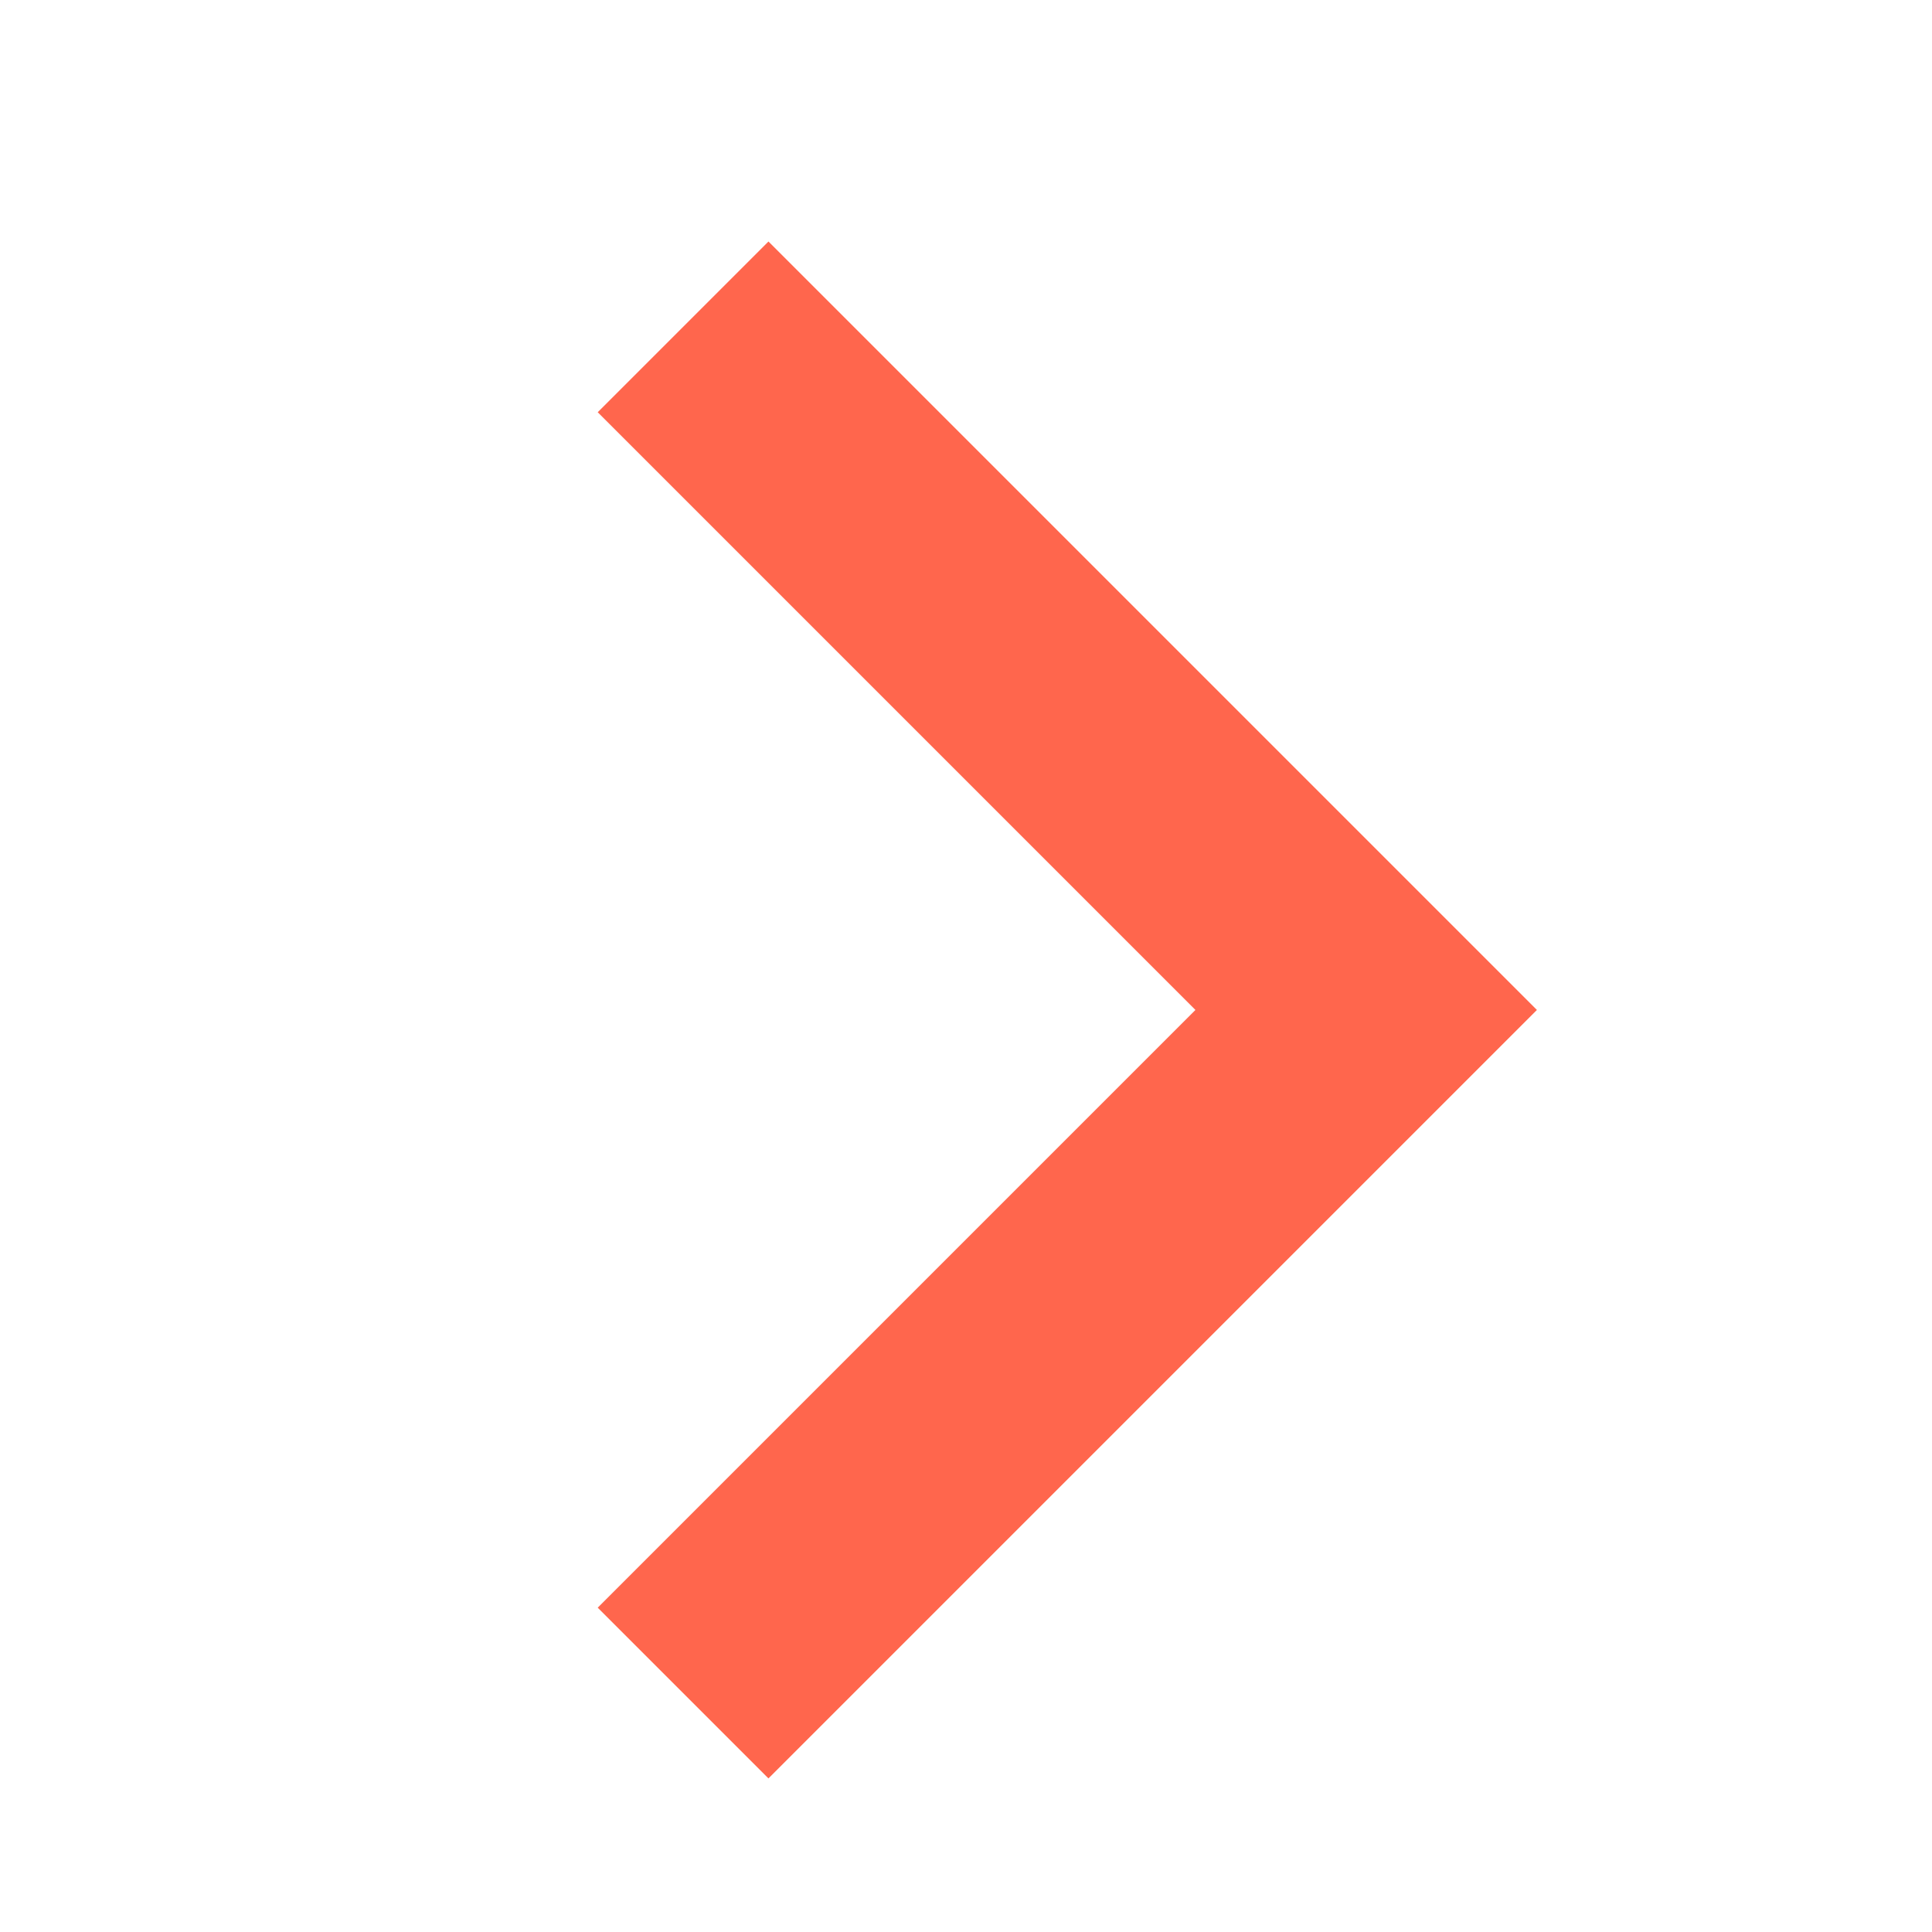 <svg xmlns="http://www.w3.org/2000/svg" width="8" height="8" viewBox="0 0 8 8">
    <path fill="#FF664D" fill-rule="nonzero" d="M4.95 4.182L2.475 6.657l.707.707 3.182-3.182L3.182 1l-.707.707z"/>
</svg>
